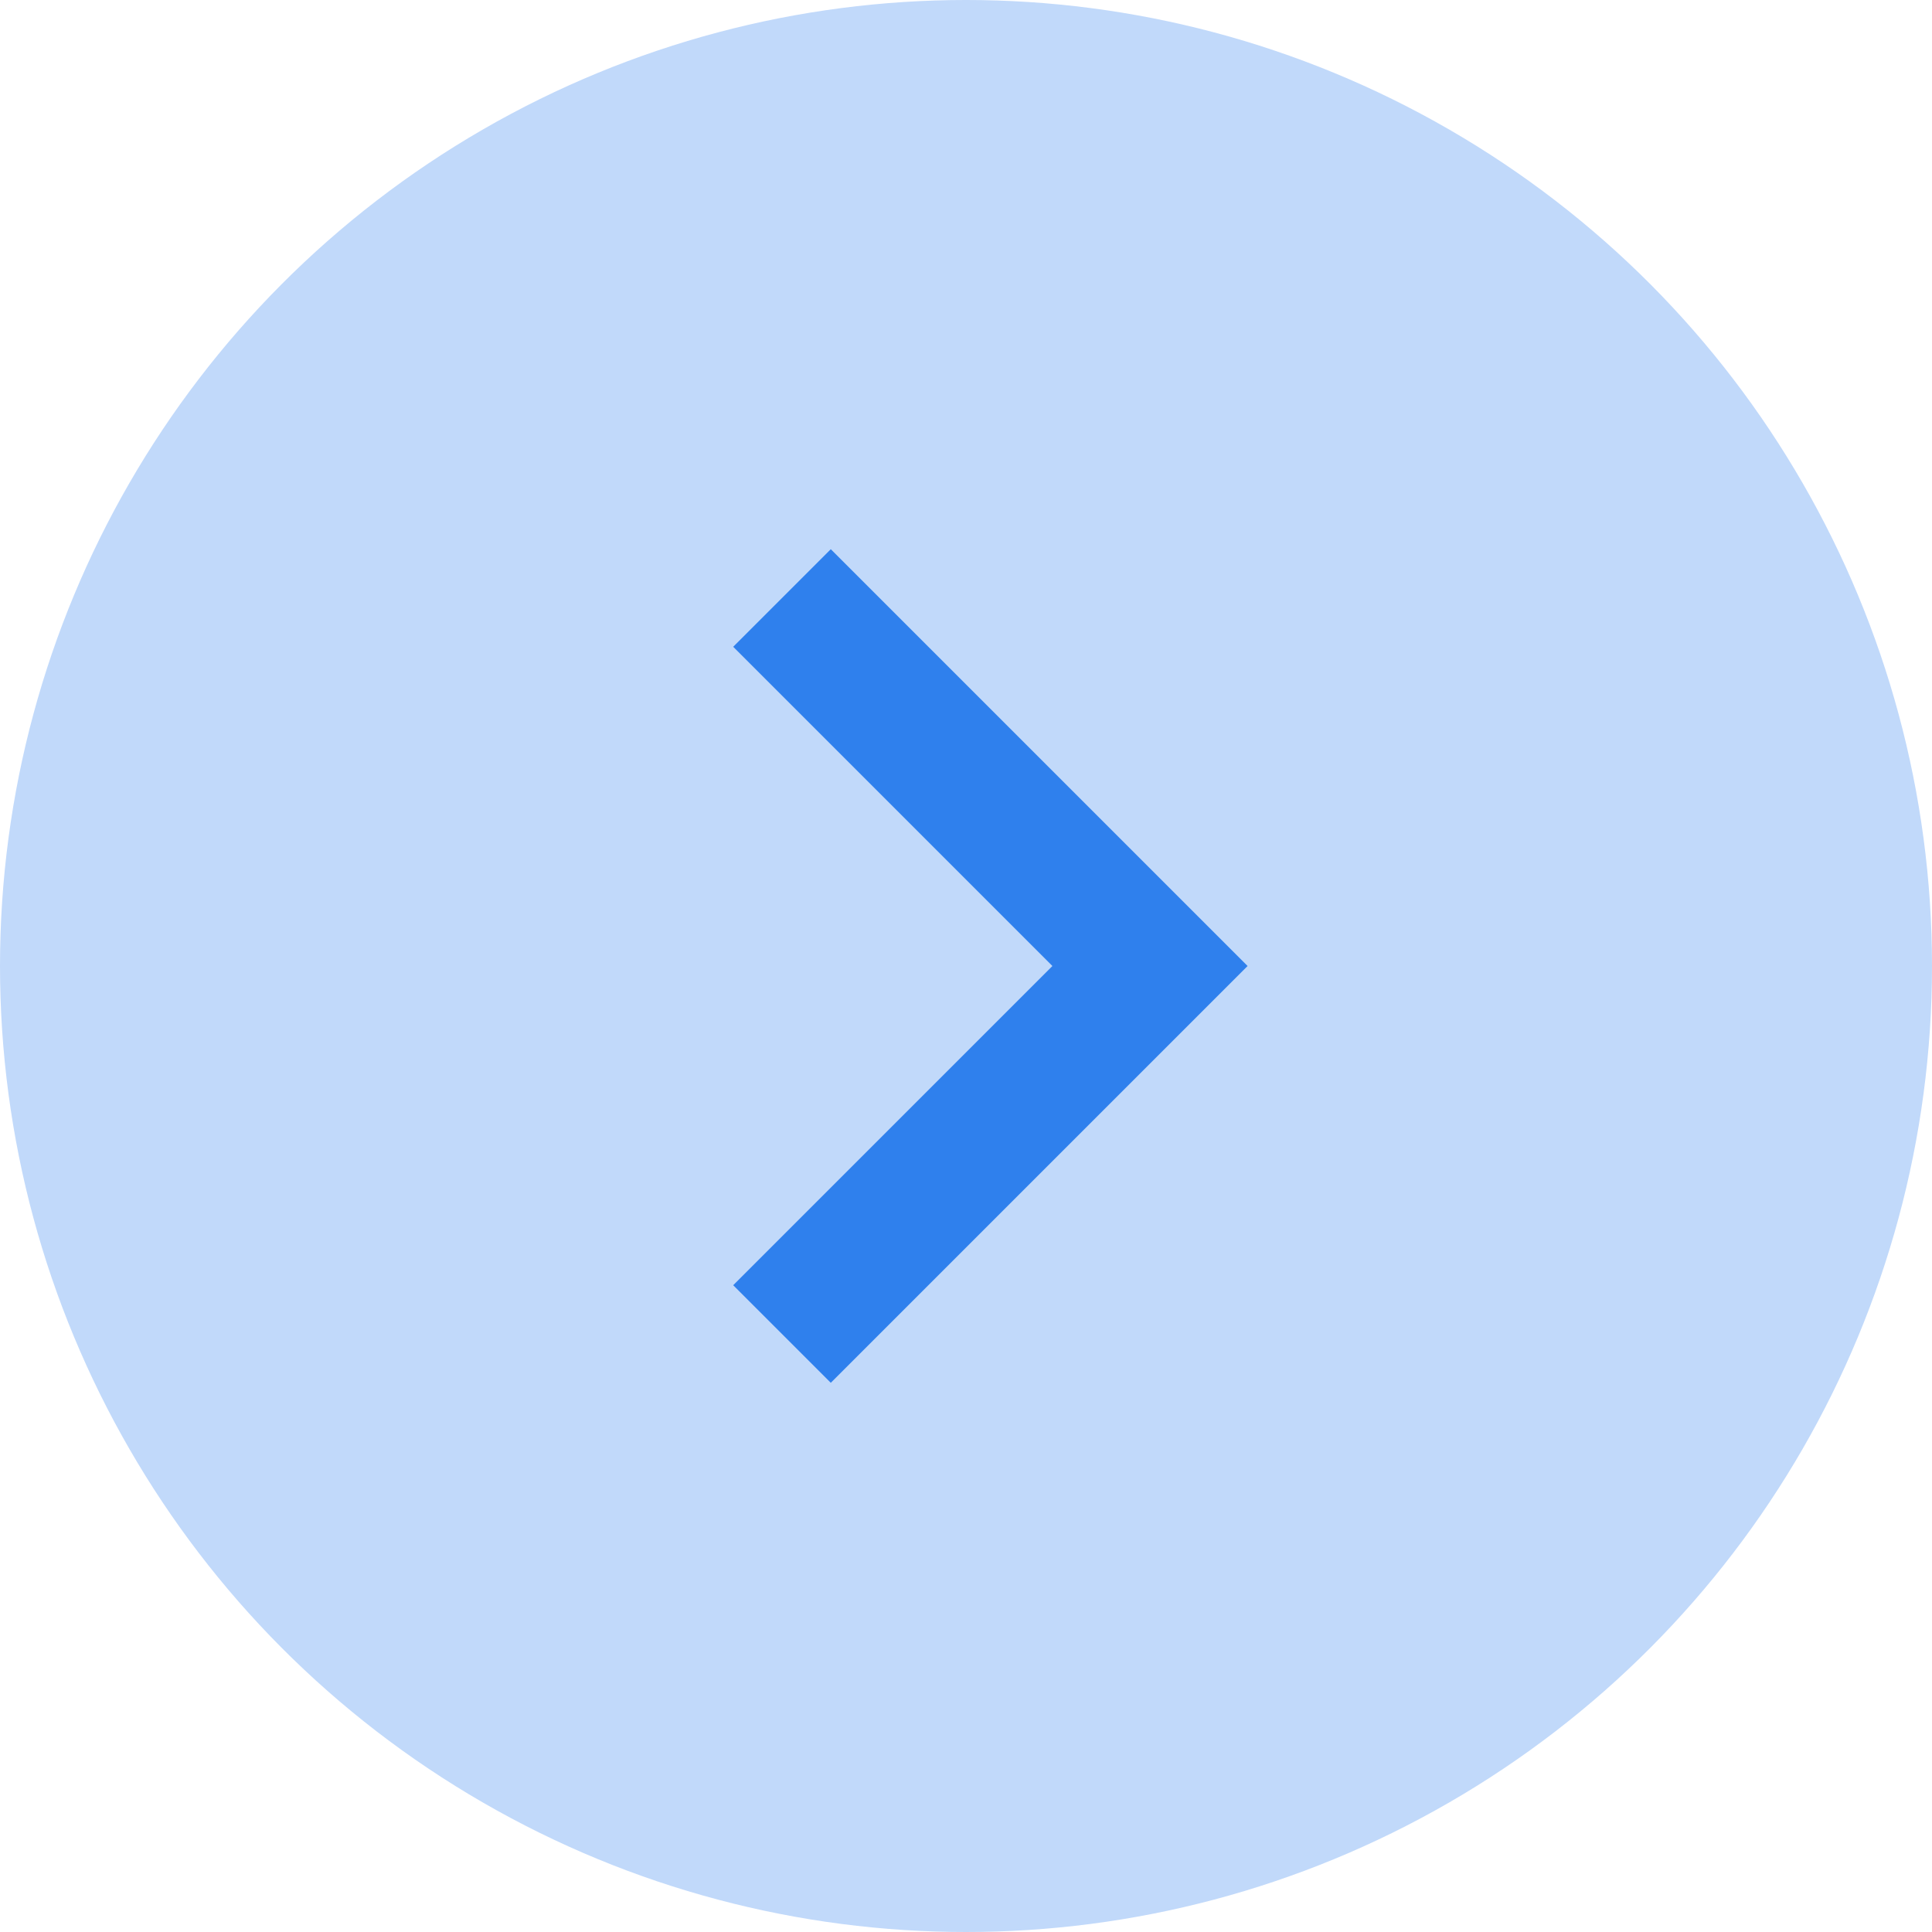 <svg width="42" height="42" viewBox="0 0 42 42" fill="none" xmlns="http://www.w3.org/2000/svg">
<circle cx="21" cy="21" r="21" fill="#C1D9FA"/>
<path d="M17 13L25 21L17 29" stroke="#2F80ED" stroke-width="3"/>
</svg>
